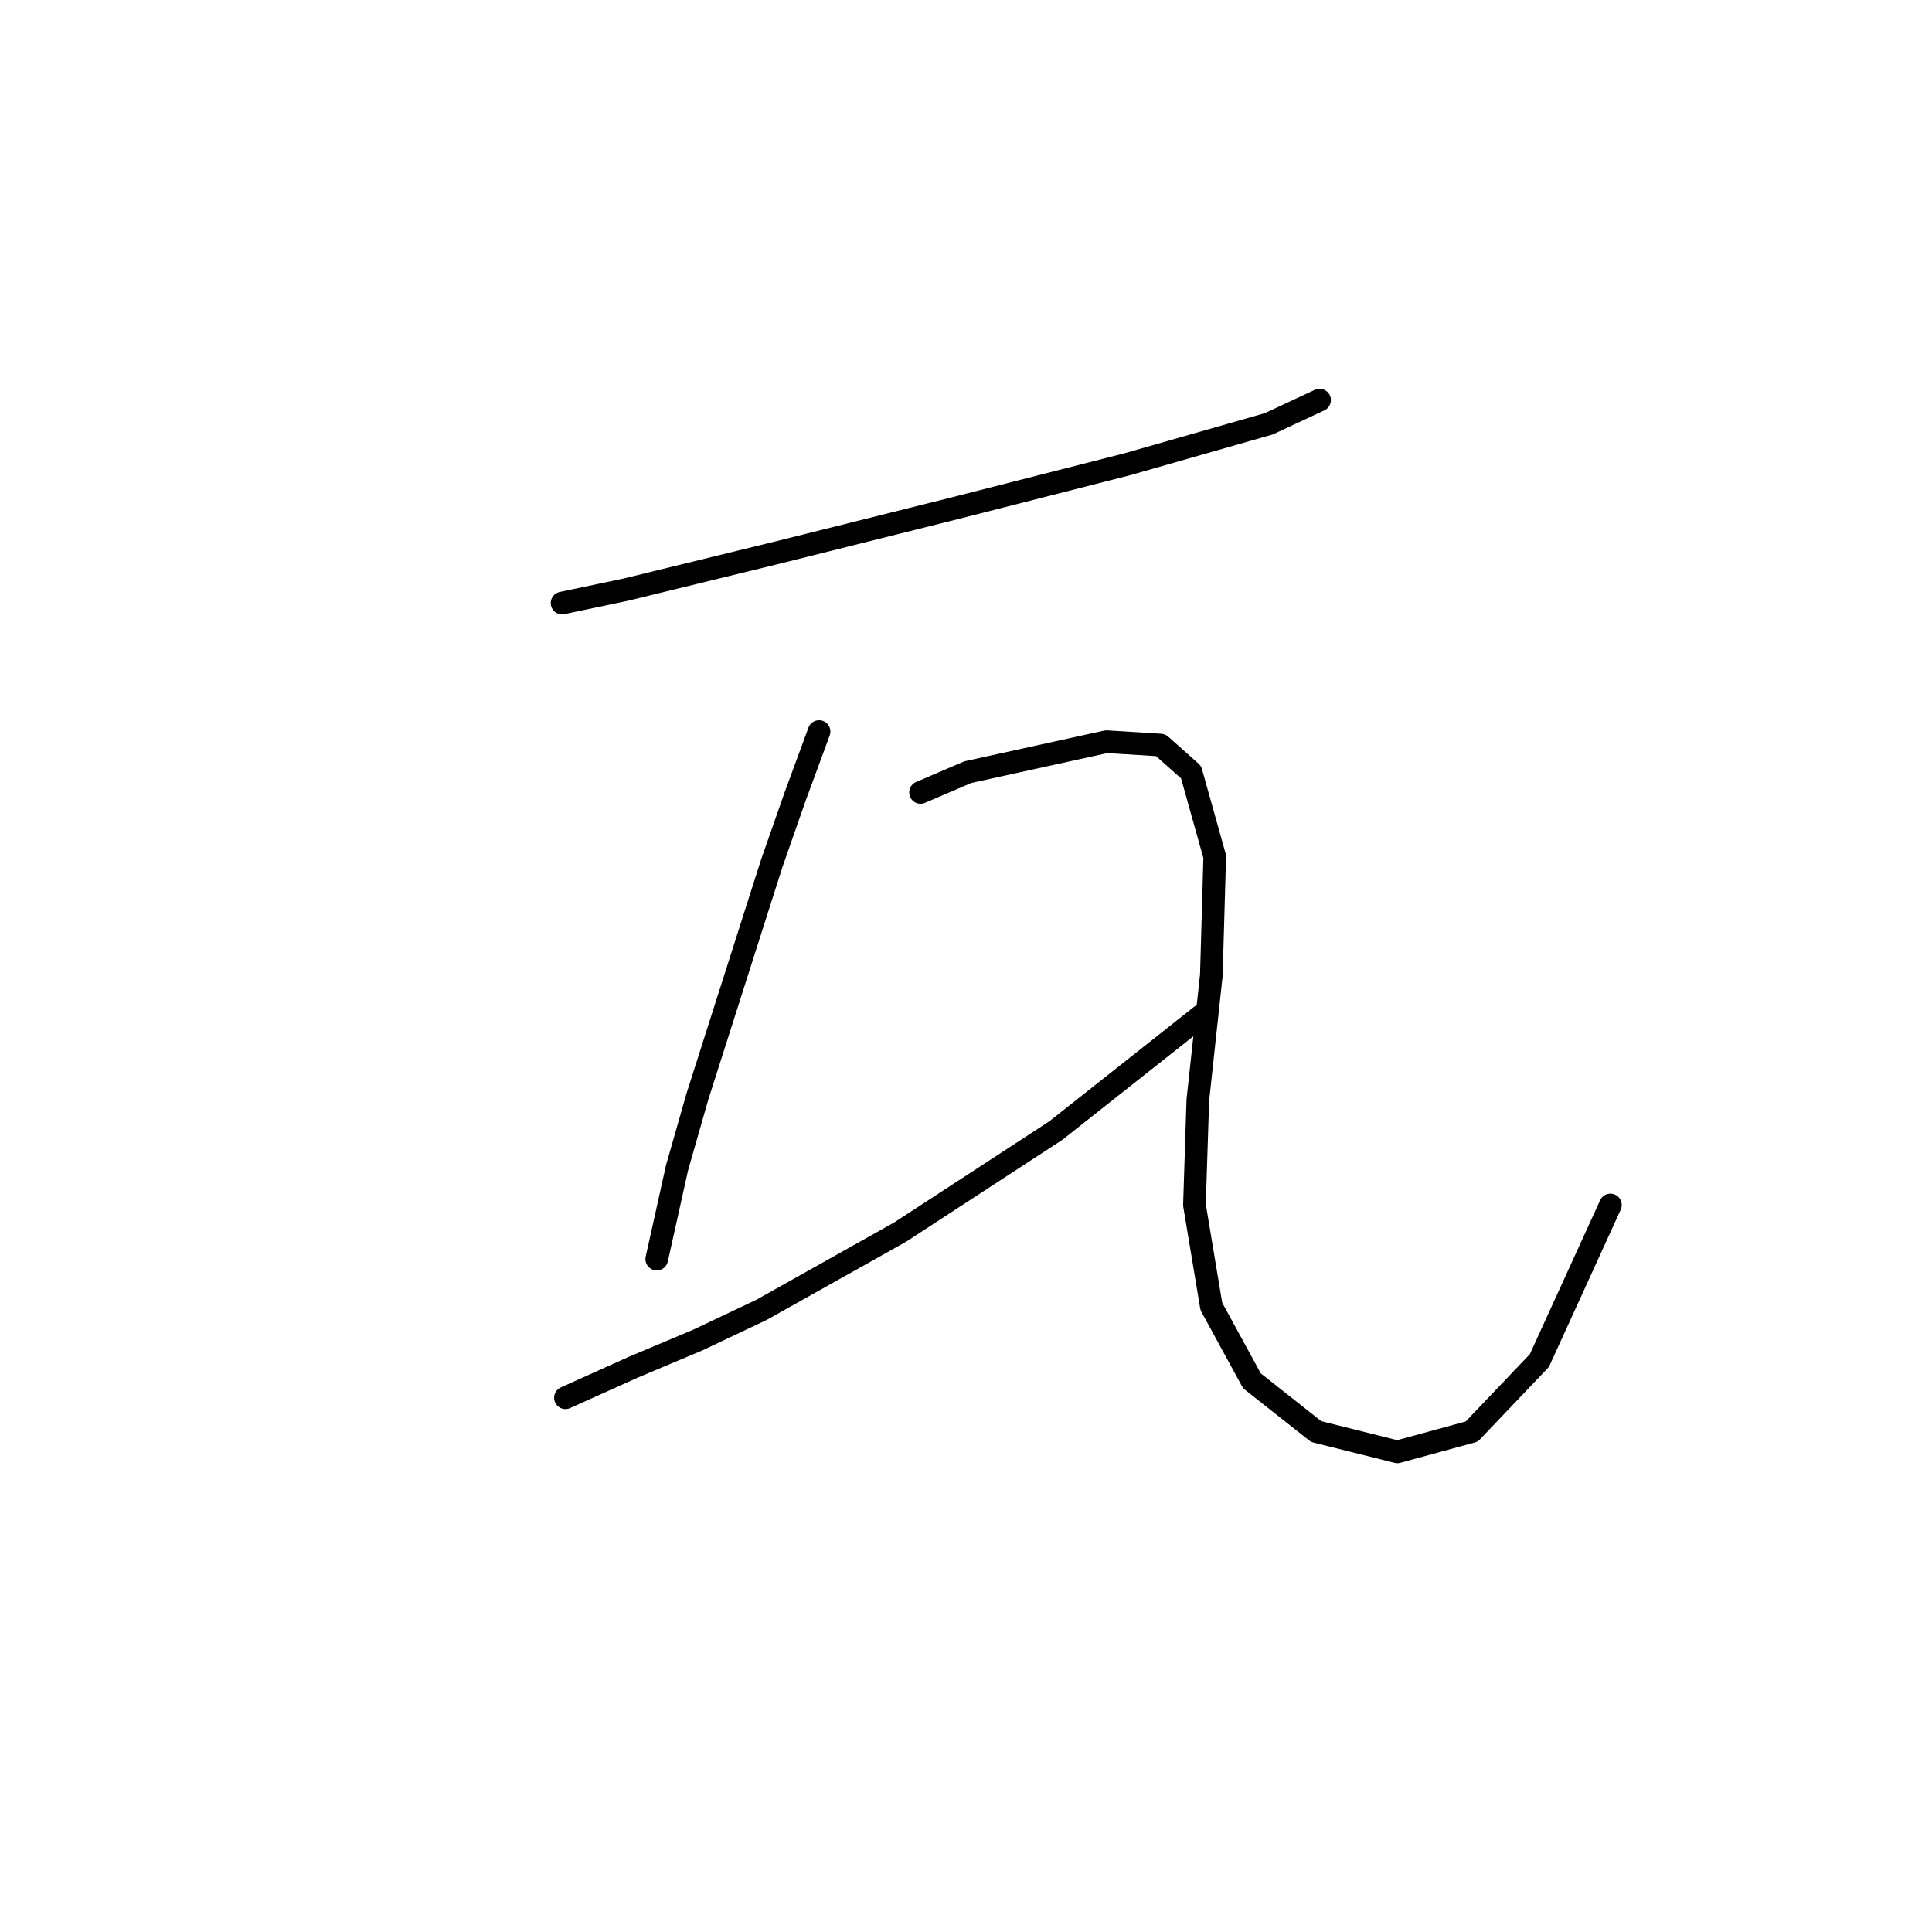 <?xml version="1.0" standalone="no"?>
    <svg width="256" height="256" xmlns="http://www.w3.org/2000/svg" version="1.1">
    <polyline stroke="black" stroke-width="3" stroke-linecap="round" fill="transparent" stroke-linejoin="round" points="74.475 79.906 82.989 78.114 103.153 73.185 126.455 67.359 149.308 61.534 168.128 56.157 174.85 53.02 174.85 53.02 " />
        <polyline stroke="black" stroke-width="3" stroke-linecap="round" fill="transparent" stroke-linejoin="round" points="108.531 96.934 105.394 105.448 102.257 114.41 92.399 145.329 89.71 154.739 87.022 166.838 87.022 166.838 " />
        <polyline stroke="black" stroke-width="3" stroke-linecap="round" fill="transparent" stroke-linejoin="round" points="74.923 185.21 83.885 181.177 92.399 177.592 100.913 173.559 119.285 163.253 139.898 149.81 159.166 134.574 159.166 134.574 " />
        <polyline stroke="black" stroke-width="3" stroke-linecap="round" fill="transparent" stroke-linejoin="round" points="121.974 105 128.247 102.311 146.619 98.278 153.789 98.726 157.822 102.311 160.958 113.514 160.51 129.197 158.718 145.777 158.27 159.668 160.51 173.111 165.888 182.969 174.401 189.691 185.156 192.379 195.014 189.691 203.976 180.281 213.386 159.668 213.386 159.668 " />
        </svg>